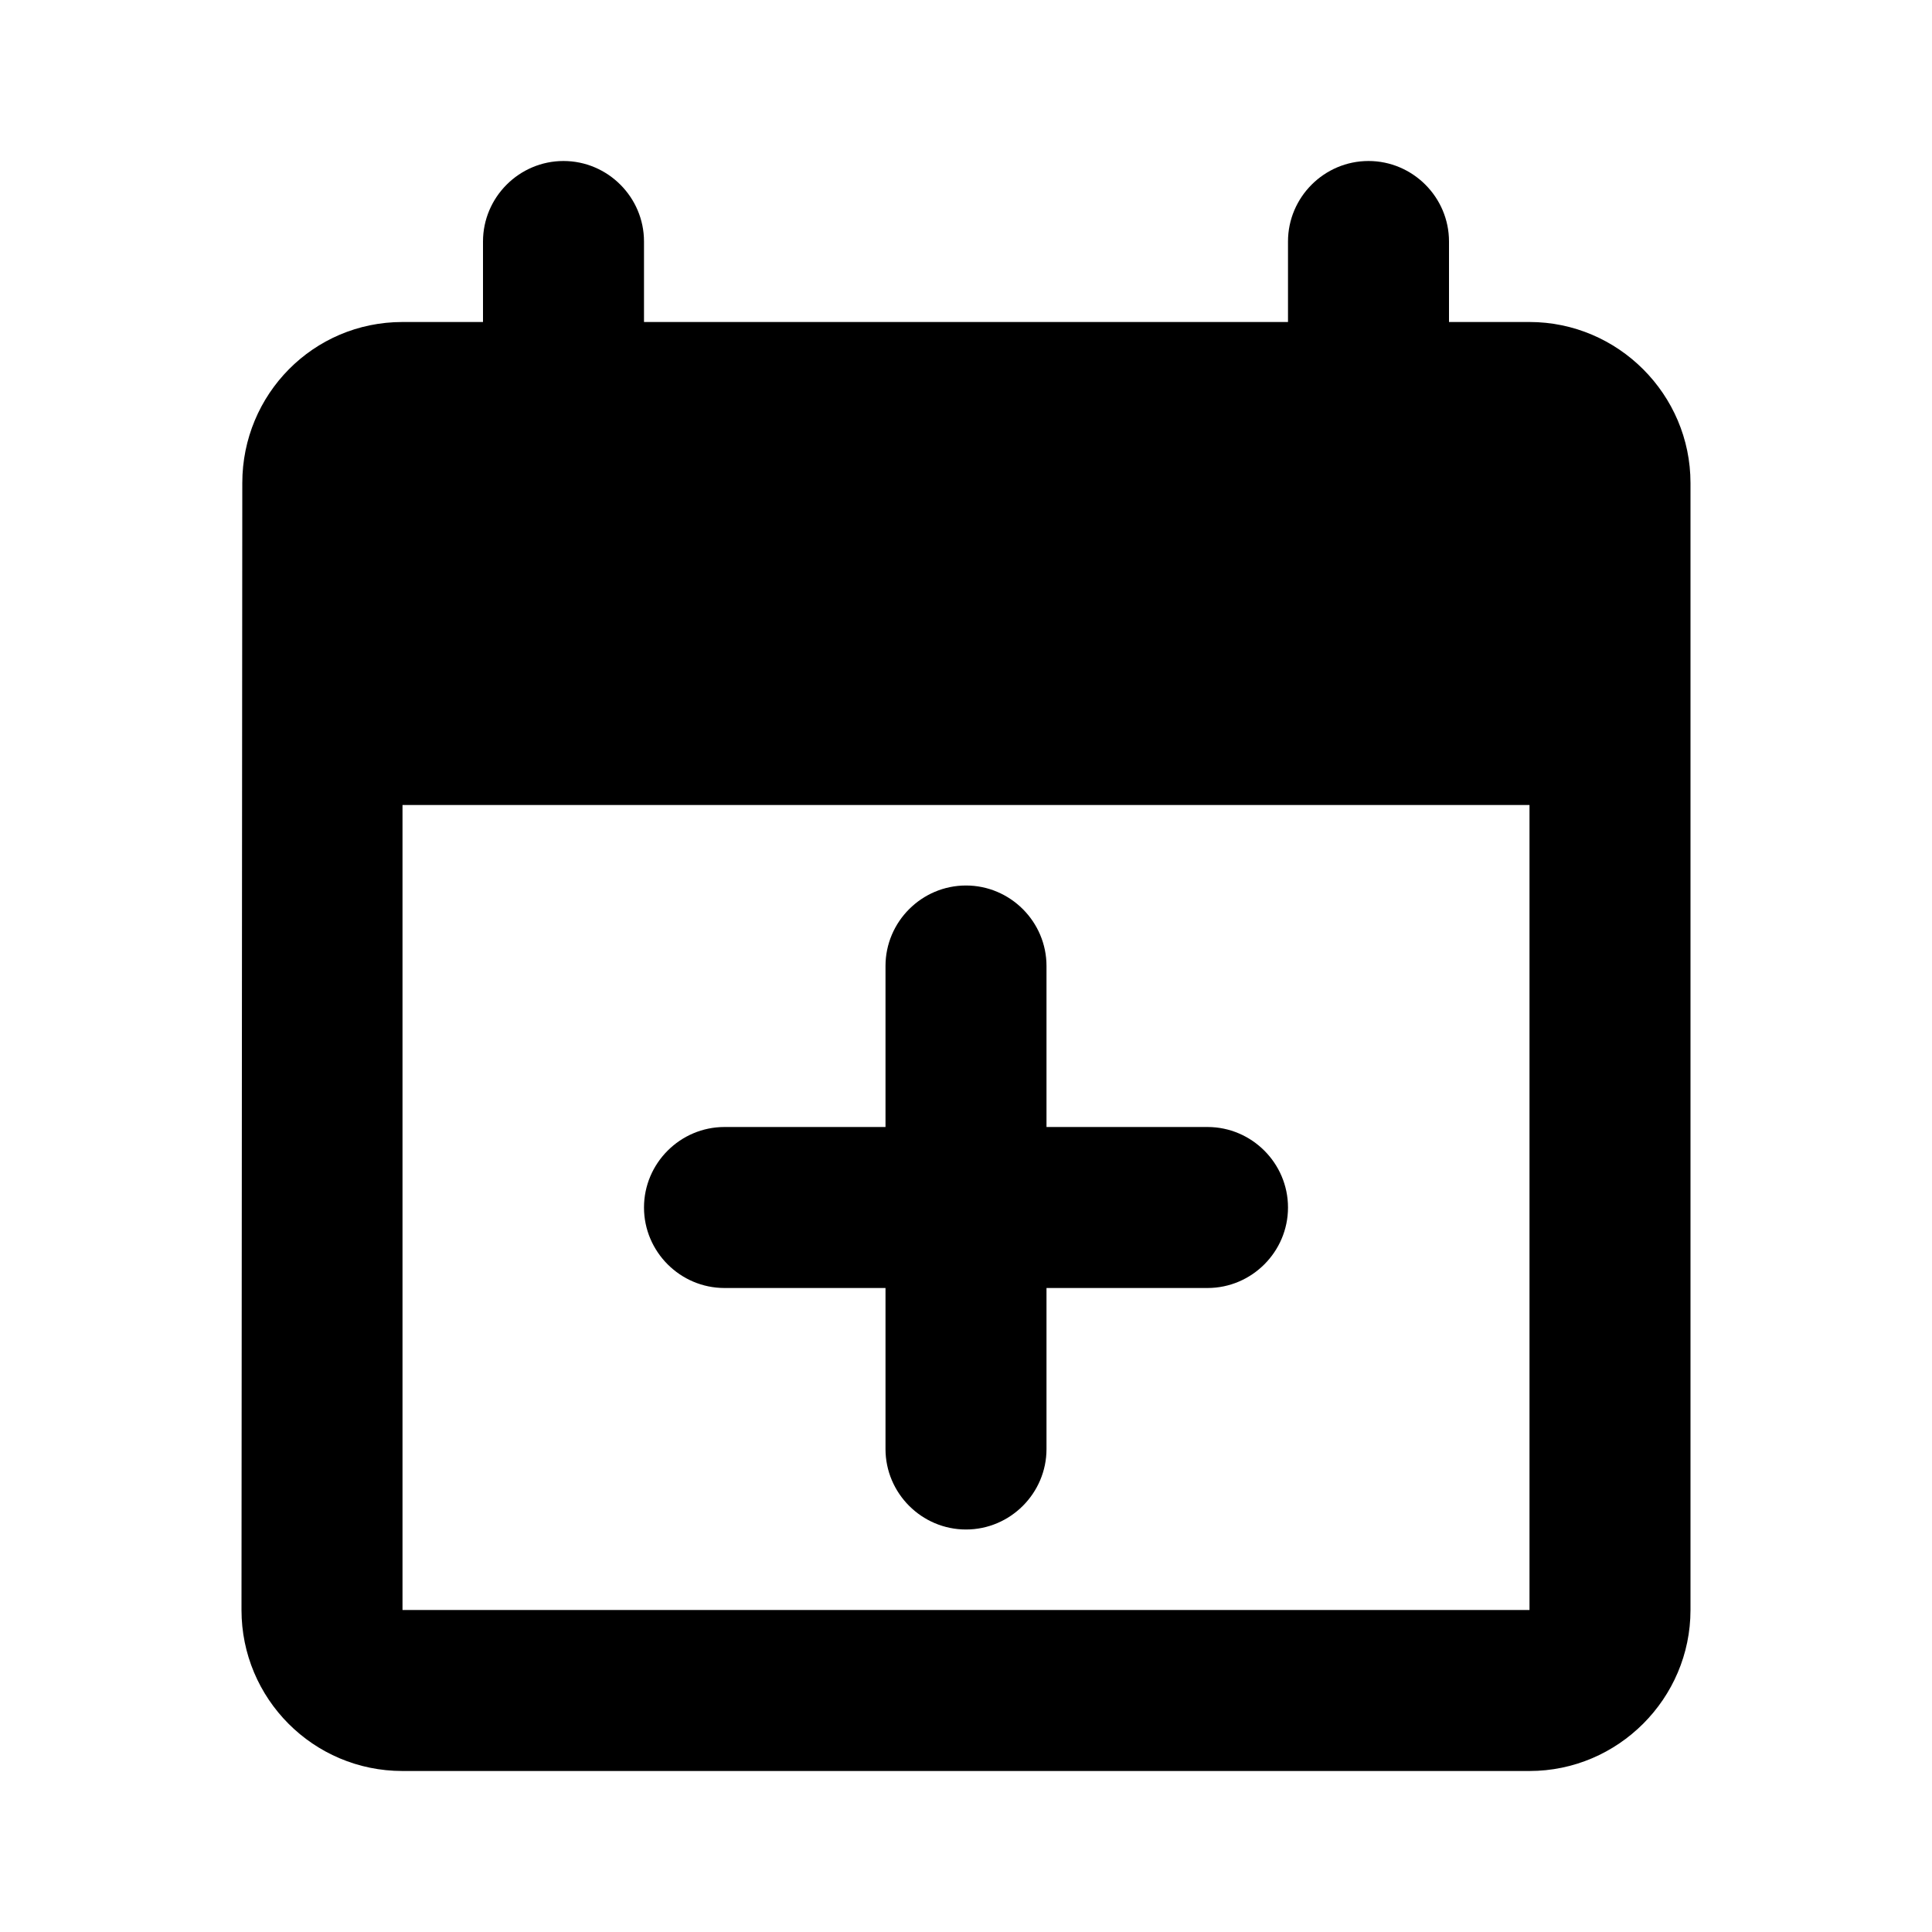 <?xml version="1.0" encoding="UTF-8" standalone="no"?><!DOCTYPE svg PUBLIC "-//W3C//DTD SVG 1.1//EN" "http://www.w3.org/Graphics/SVG/1.1/DTD/svg11.dtd"><svg width="100%" height="100%" viewBox="0 0 24 24" version="1.1" xmlns="http://www.w3.org/2000/svg" xmlns:xlink="http://www.w3.org/1999/xlink" xml:space="preserve" xmlns:serif="http://www.serif.com/" style="fill-rule:evenodd;clip-rule:evenodd;stroke-linejoin:round;stroke-miterlimit:2;"><rect id="calendar_add" x="0" y="0" width="24" height="24" style="fill:none;"/><g><g><path d="M19,4l-1,0l0,-1c0,-0.55 -0.45,-1 -1,-1c-0.55,0 -1,0.45 -1,1l0,1l-8,0l0,-1c0,-0.55 -0.45,-1 -1,-1c-0.55,0 -1,0.45 -1,1l0,1l-1,0c-1.11,0 -1.99,0.9 -1.99,2l-0.01,14c0,1.1 0.89,2 2,2l14,0c1.1,0 2,-0.9 2,-2l0,-14c0,-1.1 -0.9,-2 -2,-2Zm0,16l-14,0l0,-10l14,0l0,10Z" style="fill-rule:nonzero;"/></g><path d="M9,16l2,0l0,2c0,0.55 0.45,1 1,1c0.55,0 1,-0.45 1,-1l0,-2l2,0c0.55,0 1,-0.45 1,-1c0,-0.55 -0.45,-1 -1,-1l-2,0l0,-2c0,-0.55 -0.45,-1 -1,-1c-0.55,0 -1,0.45 -1,1l0,2l-2,0c-0.55,0 -1,0.45 -1,1c0,0.55 0.45,1 1,1Z" style="fill-rule:nonzero;"/></g></svg>